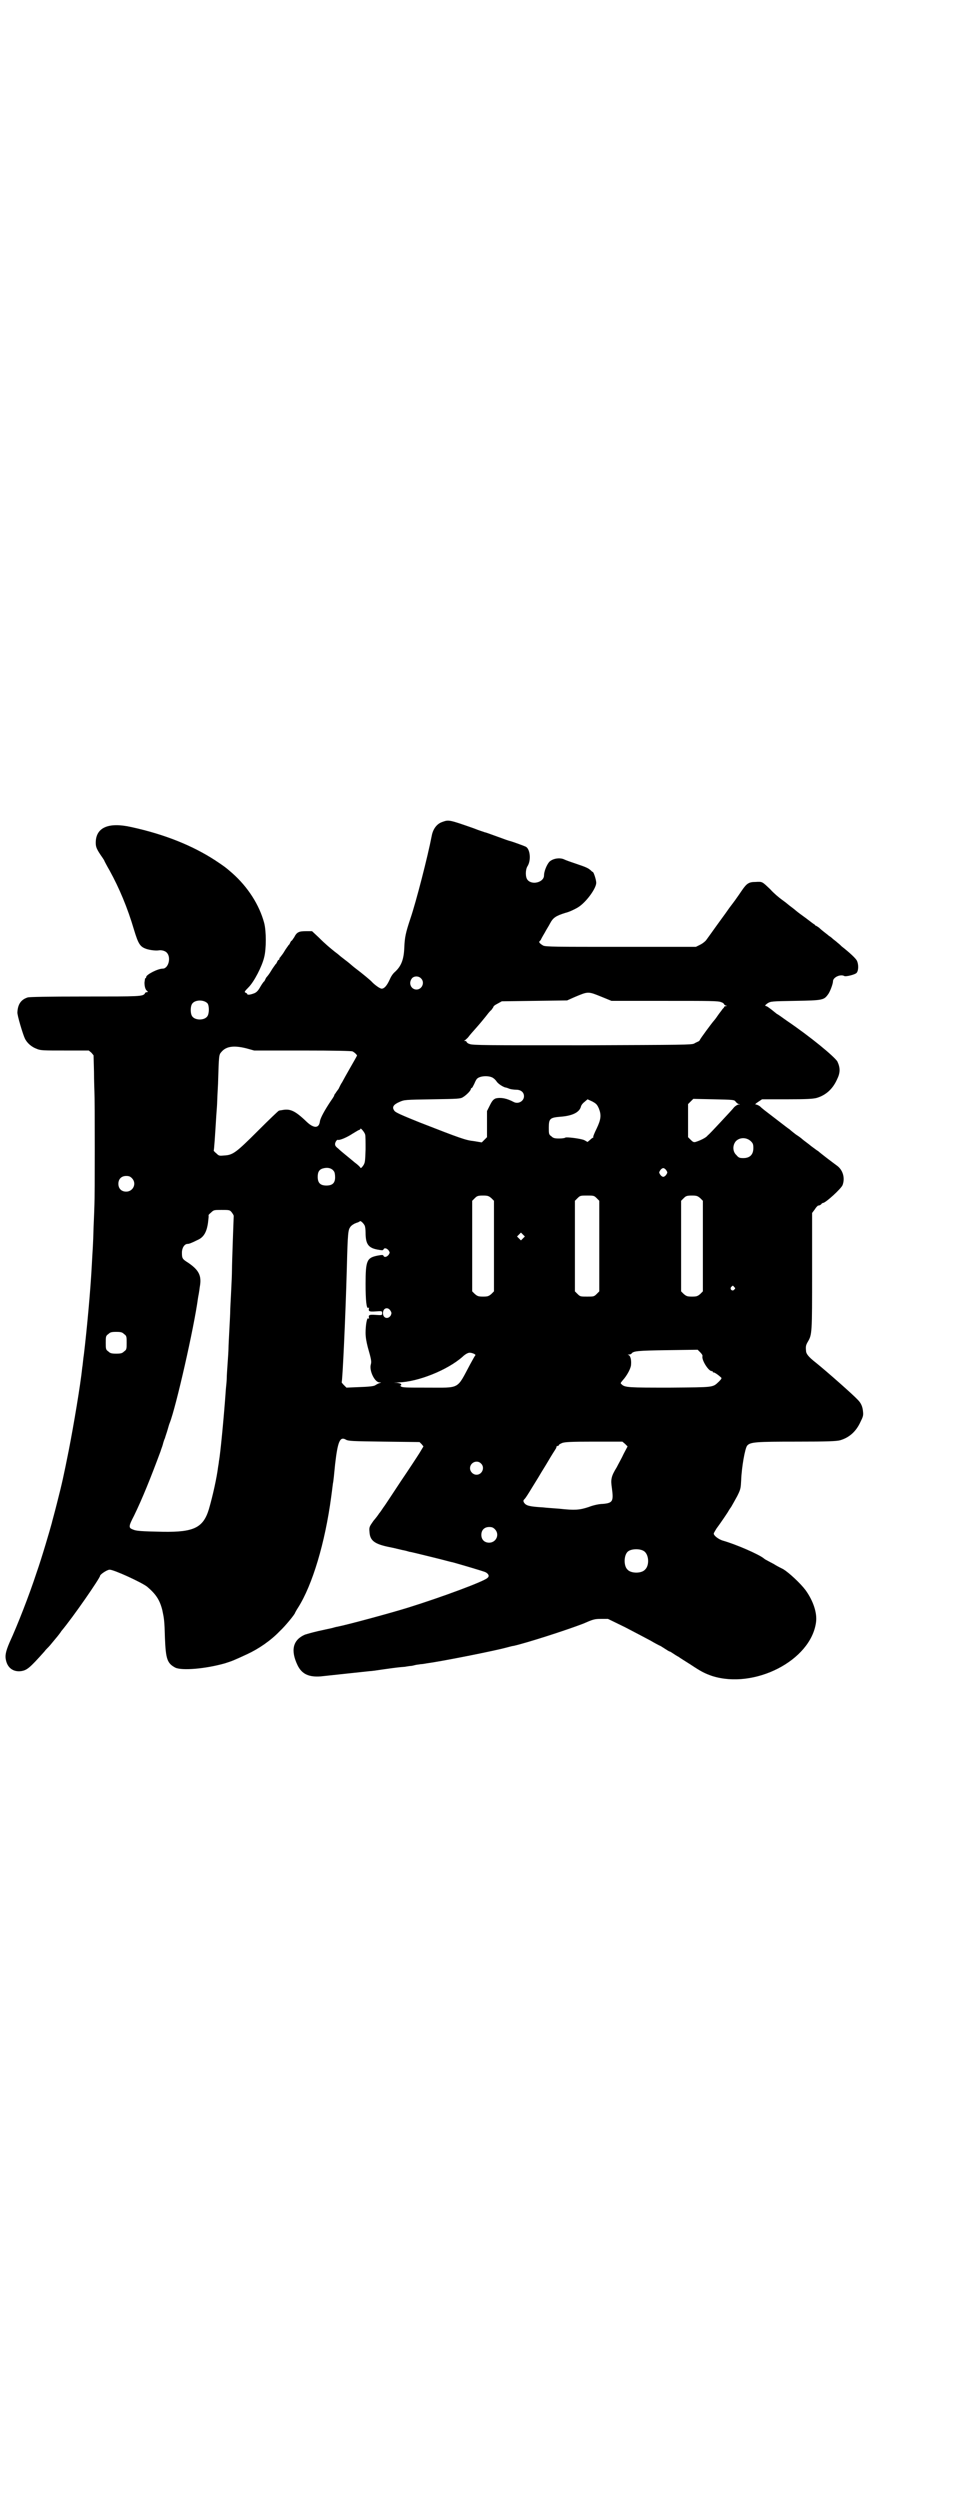 <?xml version="1.0" standalone="no"?>
<!DOCTYPE svg PUBLIC "-//W3C//DTD SVG 20010904//EN"
 "http://www.w3.org/TR/2001/REC-SVG-20010904/DTD/svg10.dtd">
<svg version="1.0" xmlns="http://www.w3.org/2000/svg"
 width="1119pt" height="2870pt" viewBox="0 0 1119 2870"
 preserveAspectRatio="xMidYMid meet">
<g transform="translate(0,2870) scale(0.5,-0.5)"
fill="#000000" stroke="none">
<path d="M1017 3853 c-13 -4 -22 -16 -25 -32 -9 -47 -36 -152 -49 -190 -11
-33 -13 -43 -14 -66 -1 -28 -7 -43 -21 -56 -6 -5 -10 -12 -13 -19 -6 -13 -12
-20 -18 -20 -4 0 -15 8 -22 15 -2 3 -24 21 -36 30 -4 3 -9 7 -10 8 -1 1 -8 7
-16 13 -8 6 -14 11 -15 12 -1 1 -5 4 -9 7 -11 9 -20 16 -37 33 l-15 14 -14 0
c-16 0 -21 -2 -27 -14 -3 -4 -5 -8 -6 -8 -1 0 -2 -2 -3 -4 -1 -2 -2 -5 -4 -6
-1 -2 -6 -8 -10 -15 -4 -7 -9 -12 -9 -13 -1 0 -2 -2 -2 -3 0 -2 -1 -3 -2 -3
-1 0 -2 -2 -3 -4 -1 -2 -2 -5 -4 -6 -1 -2 -6 -8 -10 -15 -4 -7 -9 -13 -10 -14
-2 -2 -3 -5 -4 -7 -1 -2 -2 -4 -3 -4 0 0 -4 -5 -8 -12 -5 -9 -9 -13 -15 -15
-8 -3 -15 -4 -15 -1 0 1 -2 2 -4 3 -3 1 -2 3 7 12 13 13 31 48 36 69 5 19 5
60 0 79 -11 41 -37 82 -73 114 -16 14 -19 16 -40 30 -51 33 -114 59 -192 76
-53 12 -82 -1 -82 -36 0 -10 2 -15 16 -35 2 -3 4 -6 4 -7 0 0 5 -10 12 -22 22
-40 41 -85 56 -136 10 -33 14 -39 29 -44 10 -3 22 -4 28 -3 6 1 14 -1 18 -5
11 -11 4 -37 -9 -37 -12 0 -38 -14 -38 -19 0 -2 -1 -3 -2 -3 -1 0 -1 -4 -2
-10 0 -9 2 -17 7 -20 1 -1 1 -2 -1 -2 -2 0 -5 -1 -5 -3 -5 -7 -11 -7 -138 -7
-88 0 -126 -1 -131 -2 -16 -5 -23 -16 -24 -34 -1 -6 13 -52 17 -60 5 -11 16
-20 27 -24 9 -4 15 -4 65 -4 l55 0 6 -5 5 -6 1 -38 c0 -21 1 -42 1 -46 1 -12
1 -247 0 -259 0 -5 -1 -28 -2 -52 -1 -43 -2 -47 -4 -86 -3 -60 -12 -154 -18
-204 -2 -13 -3 -27 -4 -32 -4 -39 -20 -134 -31 -190 -12 -60 -15 -74 -27 -121
-6 -24 -12 -45 -12 -46 -4 -15 -23 -80 -35 -114 -17 -52 -44 -121 -62 -160 -9
-21 -11 -31 -8 -42 4 -17 17 -26 34 -24 14 2 20 7 54 45 2 3 7 8 10 11 3 3 10
12 16 19 6 7 12 15 13 17 27 32 89 122 89 127 0 3 16 14 22 14 10 0 73 -29 86
-39 20 -17 29 -30 35 -54 4 -19 5 -24 6 -64 2 -48 5 -58 24 -68 15 -7 68 -3
114 10 16 5 23 8 51 21 26 12 54 31 75 53 12 11 35 39 35 42 0 0 3 6 7 12 33
52 62 149 76 254 1 8 3 22 4 31 1 3 3 23 5 44 6 52 11 64 24 57 6 -4 16 -4 88
-5 l82 -1 5 -5 4 -5 -9 -15 c-5 -8 -24 -37 -43 -65 -18 -27 -36 -55 -40 -60
-4 -6 -8 -12 -10 -14 -1 -2 -7 -10 -13 -17 -9 -13 -10 -14 -9 -25 1 -20 11
-28 45 -35 11 -2 26 -6 31 -7 6 -1 13 -3 16 -4 3 0 26 -6 51 -12 25 -6 46 -12
48 -12 11 -3 73 -21 76 -23 7 -4 9 -9 4 -13 -8 -8 -105 -44 -182 -68 -42 -13
-138 -39 -163 -44 -2 0 -8 -2 -12 -3 -4 -1 -19 -4 -32 -7 -13 -3 -27 -7 -30
-8 -28 -12 -34 -36 -17 -71 10 -20 26 -27 53 -25 18 2 102 11 112 12 4 0 18 2
31 4 35 5 38 5 50 6 6 1 12 2 14 2 2 0 6 1 10 2 3 1 8 1 12 2 3 0 10 1 15 2
30 4 127 23 170 33 13 3 26 7 29 7 31 7 121 36 160 51 23 10 26 11 41 11 l16
0 39 -19 c21 -11 48 -25 59 -31 10 -6 20 -11 20 -11 1 0 6 -3 12 -7 6 -4 11
-7 12 -7 1 0 4 -2 7 -4 3 -2 9 -6 13 -8 4 -3 17 -11 28 -18 24 -16 32 -20 49
-26 97 -31 227 35 239 123 3 21 -6 49 -24 74 -12 16 -38 40 -51 48 -6 3 -16 8
-22 12 -6 3 -13 7 -15 8 -2 1 -6 3 -8 5 -11 9 -63 32 -95 41 -9 3 -20 11 -20
16 0 1 3 6 6 11 9 12 28 40 28 41 0 0 3 5 6 9 3 5 9 16 14 25 8 16 8 18 9 36
1 30 9 75 14 80 7 8 20 9 113 9 75 0 91 1 100 3 21 6 37 20 47 42 6 12 7 15 6
24 -1 12 -5 20 -12 27 -10 11 -70 64 -96 85 -18 14 -23 21 -23 28 -1 10 0 13
4 20 10 17 10 19 10 162 l0 134 6 8 c3 5 7 9 8 9 2 0 5 1 7 3 1 2 3 3 4 3 6 0
42 33 45 41 6 16 1 34 -12 44 -4 3 -15 11 -24 18 -9 7 -18 14 -20 16 -2 1 -6
4 -10 7 -4 3 -7 5 -8 6 -1 1 -5 4 -9 7 -4 3 -8 6 -9 7 -1 1 -7 6 -15 11 -8 6
-15 12 -16 13 -1 0 -12 9 -24 18 -34 26 -38 29 -43 34 -3 2 -7 4 -9 4 -3 0 -1
2 5 6 l9 6 57 0 c46 0 60 1 68 3 21 6 37 20 47 42 8 16 8 27 1 42 -8 12 -61
56 -117 94 -11 8 -21 15 -22 15 -17 14 -23 18 -25 18 -3 1 -2 2 3 6 8 5 8 5
65 6 62 1 65 2 74 14 5 6 12 25 12 31 0 9 17 17 26 12 3 -2 24 3 28 7 5 5 5
20 1 28 -2 5 -17 19 -35 33 -2 2 -6 6 -9 8 -2 2 -7 6 -11 9 -3 3 -7 6 -9 7 -1
1 -6 5 -10 8 -4 3 -10 8 -13 11 -3 2 -6 4 -6 4 -1 0 -3 1 -4 3 -2 1 -10 7 -19
14 -15 11 -18 13 -24 18 -1 1 -6 5 -10 8 -4 3 -8 6 -9 7 -1 1 -6 5 -13 10 -7
5 -19 15 -27 24 -19 18 -18 18 -34 17 -15 0 -20 -3 -31 -19 -4 -6 -11 -16 -16
-23 -5 -7 -13 -17 -17 -23 -4 -6 -16 -22 -26 -36 -10 -14 -20 -28 -23 -32 -2
-3 -8 -8 -14 -11 l-10 -5 -173 0 c-146 0 -173 0 -178 3 -7 4 -11 8 -8 10 1 1
3 3 4 6 1 2 5 9 8 14 3 6 9 15 12 21 7 13 13 17 35 24 9 2 21 8 28 12 19 11
43 44 43 57 0 7 -6 25 -8 25 -1 0 -3 2 -5 4 -6 5 -10 7 -34 15 -12 4 -23 8
-25 9 -11 6 -28 3 -36 -5 -6 -7 -12 -22 -12 -31 0 -16 -28 -23 -38 -10 -5 6
-5 23 0 31 9 14 6 40 -4 45 -4 2 -29 11 -36 13 -2 0 -15 5 -29 10 -14 5 -27
10 -29 10 -2 1 -13 4 -25 9 -57 20 -58 20 -72 15z m-50 -359 c10 -9 3 -26 -10
-26 -12 0 -19 14 -11 25 4 6 15 7 21 1z m416 -43 l22 -9 123 0 c102 0 123 0
129 -3 4 -1 7 -4 7 -5 0 -1 2 -2 4 -3 3 0 3 -1 0 -1 -2 0 -4 -1 -4 -2 0 -1 -2
-3 -4 -5 -1 -2 -7 -9 -11 -15 -4 -6 -8 -11 -9 -12 -3 -3 -32 -42 -32 -44 0 -1
-2 -2 -3 -3 -2 -1 -7 -3 -10 -5 -6 -3 -24 -3 -257 -4 -218 0 -253 0 -259 3 -4
1 -7 4 -7 5 0 1 -2 2 -3 2 -4 0 -3 0 0 2 2 2 6 5 8 8 2 3 10 12 18 21 8 9 17
20 21 25 4 5 9 12 13 15 3 4 5 7 5 8 0 1 4 4 10 7 l9 5 75 1 75 1 18 8 c31 13
30 13 62 0z m-906 -15 c4 -6 4 -24 -1 -30 -7 -9 -27 -9 -34 0 -5 6 -5 24 0 30
7 9 27 9 35 0z m89 -103 l18 -5 111 0 c76 0 113 -1 115 -2 6 -3 12 -10 10 -10
0 -1 -7 -13 -15 -27 -8 -14 -17 -30 -19 -34 -3 -4 -6 -11 -8 -15 -3 -4 -6 -8
-7 -10 -2 -2 -3 -4 -3 -5 0 -1 -3 -6 -8 -13 -14 -21 -24 -39 -25 -47 -2 -16
-14 -16 -30 -1 -28 27 -39 31 -58 27 -2 0 -5 -1 -6 -1 -1 0 -23 -21 -48 -46
-51 -51 -58 -56 -78 -57 -11 -1 -12 -1 -18 5 -4 3 -6 6 -6 6 1 2 3 32 6 81 1
13 2 27 2 31 0 4 1 23 2 42 2 68 2 66 8 73 11 13 29 15 57 8z m567 -68 c3 -2
6 -5 8 -8 3 -5 15 -13 21 -14 2 0 6 -2 9 -3 3 -1 10 -2 15 -2 11 0 18 -6 18
-15 0 -11 -13 -19 -24 -13 -15 8 -29 11 -41 8 -5 -2 -8 -5 -13 -15 l-7 -14 0
-30 0 -30 -6 -6 -6 -6 -18 3 c-19 2 -30 6 -125 43 -42 17 -56 23 -58 27 -6 8
-2 14 12 20 11 5 13 5 75 6 59 1 65 1 71 5 8 5 18 15 18 19 0 1 1 2 2 2 1 0 3
4 6 10 2 5 5 11 7 12 7 6 27 7 36 1z m557 -54 c2 -3 5 -5 7 -6 4 0 4 -1 0 -1
-2 0 -7 -3 -10 -6 -3 -4 -17 -19 -31 -34 -14 -15 -27 -29 -30 -31 -3 -5 -18
-12 -28 -15 -4 -1 -6 0 -11 5 l-6 6 0 38 0 38 6 6 6 6 47 -1 c44 -1 47 -1 50
-5z m-314 -16 c6 -15 5 -25 -5 -46 -5 -10 -8 -18 -8 -19 1 -1 0 -2 0 -2 -1 0
-4 -2 -7 -5 l-6 -5 -7 4 c-8 4 -43 8 -44 6 -1 -1 -7 -2 -14 -2 -11 0 -14 1
-18 5 -6 4 -6 6 -6 20 0 21 3 23 27 25 27 2 44 10 47 24 1 3 4 7 8 10 l7 6 11
-5 c9 -5 11 -7 15 -16z m-537 -60 c1 -2 1 -18 1 -34 -1 -28 -1 -31 -6 -38 -3
-4 -5 -6 -6 -4 0 1 -6 7 -13 12 -7 6 -17 14 -23 19 -5 4 -12 10 -15 13 -4 3
-7 6 -7 9 -1 3 3 11 6 11 4 -2 22 6 34 14 8 5 15 9 16 9 1 0 2 1 2 2 0 4 10
-8 11 -13z m886 -15 c5 -5 6 -7 6 -16 0 -15 -8 -23 -23 -23 -9 0 -11 1 -16 7
-9 8 -9 23 -1 32 9 9 24 9 34 0z m-958 -69 c2 -2 3 -8 3 -14 0 -13 -6 -19 -20
-19 -14 0 -20 6 -20 20 0 12 4 18 15 20 10 2 18 -1 22 -7z m764 2 c3 -5 3 -5
0 -10 -2 -3 -5 -5 -7 -5 -2 0 -5 2 -7 5 -3 5 -3 5 0 10 2 3 5 5 7 5 2 0 5 -2
7 -5z m-1228 -18 c12 -12 3 -31 -13 -31 -11 0 -18 7 -18 18 0 11 7 18 18 18 6
0 9 -1 13 -5z m826 -46 l6 -6 0 -104 0 -104 -6 -6 c-6 -5 -8 -6 -19 -6 -11 0
-13 1 -19 6 l-6 6 0 104 0 104 6 6 c5 5 7 6 19 6 11 0 13 -1 19 -6z m242 0 l6
-6 0 -104 0 -104 -6 -6 c-6 -6 -7 -6 -22 -6 -15 0 -16 0 -22 6 l-6 6 0 104 0
104 6 6 c6 6 7 6 22 6 15 0 16 0 22 -6z m238 0 l6 -6 0 -104 0 -104 -6 -6 c-6
-5 -8 -6 -19 -6 -11 0 -13 1 -19 6 l-6 6 0 104 0 104 6 6 c5 5 7 6 19 6 11 0
13 -1 19 -6z m-1077 -32 c3 -4 5 -7 5 -9 0 -2 -1 -26 -2 -55 -1 -29 -2 -60 -2
-69 0 -9 -1 -32 -2 -51 -1 -19 -2 -38 -2 -43 0 -5 -1 -24 -2 -43 -1 -19 -2
-38 -2 -43 0 -5 -1 -20 -2 -34 -1 -14 -2 -29 -2 -34 0 -5 -1 -16 -2 -25 -4
-59 -13 -153 -16 -166 0 -2 -1 -8 -2 -14 -3 -24 -12 -65 -21 -96 -13 -43 -35
-53 -105 -52 -52 1 -62 2 -69 5 -11 4 -11 7 2 32 19 39 38 86 61 148 1 4 4 11
5 15 1 4 3 11 5 15 1 4 4 12 6 19 2 7 4 14 5 16 14 35 56 219 65 287 1 5 3 16
4 25 5 26 -2 39 -27 56 -13 8 -14 10 -14 23 0 11 6 20 13 20 3 0 7 1 23 9 14
6 21 18 24 40 1 9 2 16 1 17 0 0 2 3 6 6 6 6 7 6 24 6 17 0 19 0 23 -5z m306
-31 c1 -2 2 -9 2 -16 0 -26 6 -35 27 -39 11 -2 13 -2 14 0 2 5 8 3 12 -2 3 -5
3 -5 0 -10 -4 -5 -10 -7 -12 -2 -1 2 -3 2 -14 0 -24 -5 -27 -11 -27 -65 0 -37
2 -57 6 -55 1 1 2 1 2 0 -2 -8 0 -9 15 -8 15 1 15 1 15 -4 0 -5 0 -5 -15 -4
-15 1 -17 0 -15 -8 0 -1 -1 -1 -2 0 -3 2 -6 -16 -6 -33 0 -11 2 -21 5 -33 8
-28 9 -33 7 -40 -4 -14 9 -41 20 -41 5 0 5 0 -1 -2 -3 -1 -6 -3 -8 -4 -3 -3
-15 -4 -43 -5 l-24 -1 -6 6 c-3 3 -5 6 -5 6 2 2 9 153 12 265 2 80 3 85 8 92
3 4 8 7 13 9 4 1 8 3 9 4 1 2 8 -4 11 -10z m364 -29 l-5 -5 -4 4 -5 5 4 4 5 5
4 -4 5 -5 -4 -4z m485 -112 c3 -3 3 -3 0 -6 -4 -5 -11 1 -7 6 4 4 4 4 7 0z
m-790 -54 c3 -5 3 -6 1 -11 -6 -10 -18 -7 -18 5 0 12 11 15 17 6z m-612 -54
c6 -4 6 -6 6 -20 0 -14 0 -16 -6 -20 -4 -4 -7 -5 -18 -5 -11 0 -14 1 -18 5 -6
4 -6 6 -6 20 0 14 0 16 6 20 4 4 7 5 18 5 11 0 14 -1 18 -5z m1329 -51 c-2 -9
14 -34 21 -34 2 0 3 -1 3 -2 0 -2 1 -2 1 -1 1 1 11 -5 18 -12 2 -1 0 -4 -5 -9
-15 -14 -9 -13 -112 -14 -95 0 -105 0 -112 8 -3 2 -2 3 3 9 10 11 19 28 19 36
1 12 -2 21 -6 22 -2 0 -2 1 1 1 3 0 5 1 6 2 4 6 13 7 82 8 l70 1 6 -6 c3 -3 6
-7 5 -9z m-522 2 c-1 -1 -6 -10 -12 -21 -31 -58 -22 -53 -98 -53 -49 0 -58 0
-61 3 -2 2 -3 3 -1 2 1 -1 2 0 2 2 0 2 -3 3 -10 4 -9 0 -9 0 4 1 44 1 112 28
147 59 5 5 12 9 15 9 5 1 17 -4 14 -6z m344 -203 l6 -6 -9 -17 c-4 -9 -12 -23
-16 -31 -13 -21 -14 -28 -11 -48 4 -30 2 -34 -21 -36 -8 0 -22 -3 -32 -7 -21
-7 -32 -8 -68 -4 -12 1 -29 2 -37 3 -33 2 -39 4 -44 11 -2 4 -2 5 2 9 2 2 9
13 15 23 6 10 15 24 19 31 4 7 13 21 20 33 7 12 14 23 16 26 2 3 3 6 3 7 -1 0
0 1 2 1 2 0 3 1 3 2 0 1 3 3 8 5 6 2 18 3 72 3 l66 0 6 -5z m-331 -45 c10 -9
3 -26 -10 -26 -8 0 -15 7 -15 15 0 13 16 20 25 11z m32 -151 c12 -12 3 -31
-13 -31 -11 0 -18 7 -18 18 0 11 7 18 18 18 6 0 9 -1 13 -5z m342 -50 c12 -7
14 -33 3 -43 -8 -9 -32 -9 -40 0 -9 8 -9 32 0 41 7 7 27 8 37 2z"/>
</g>
</svg>
